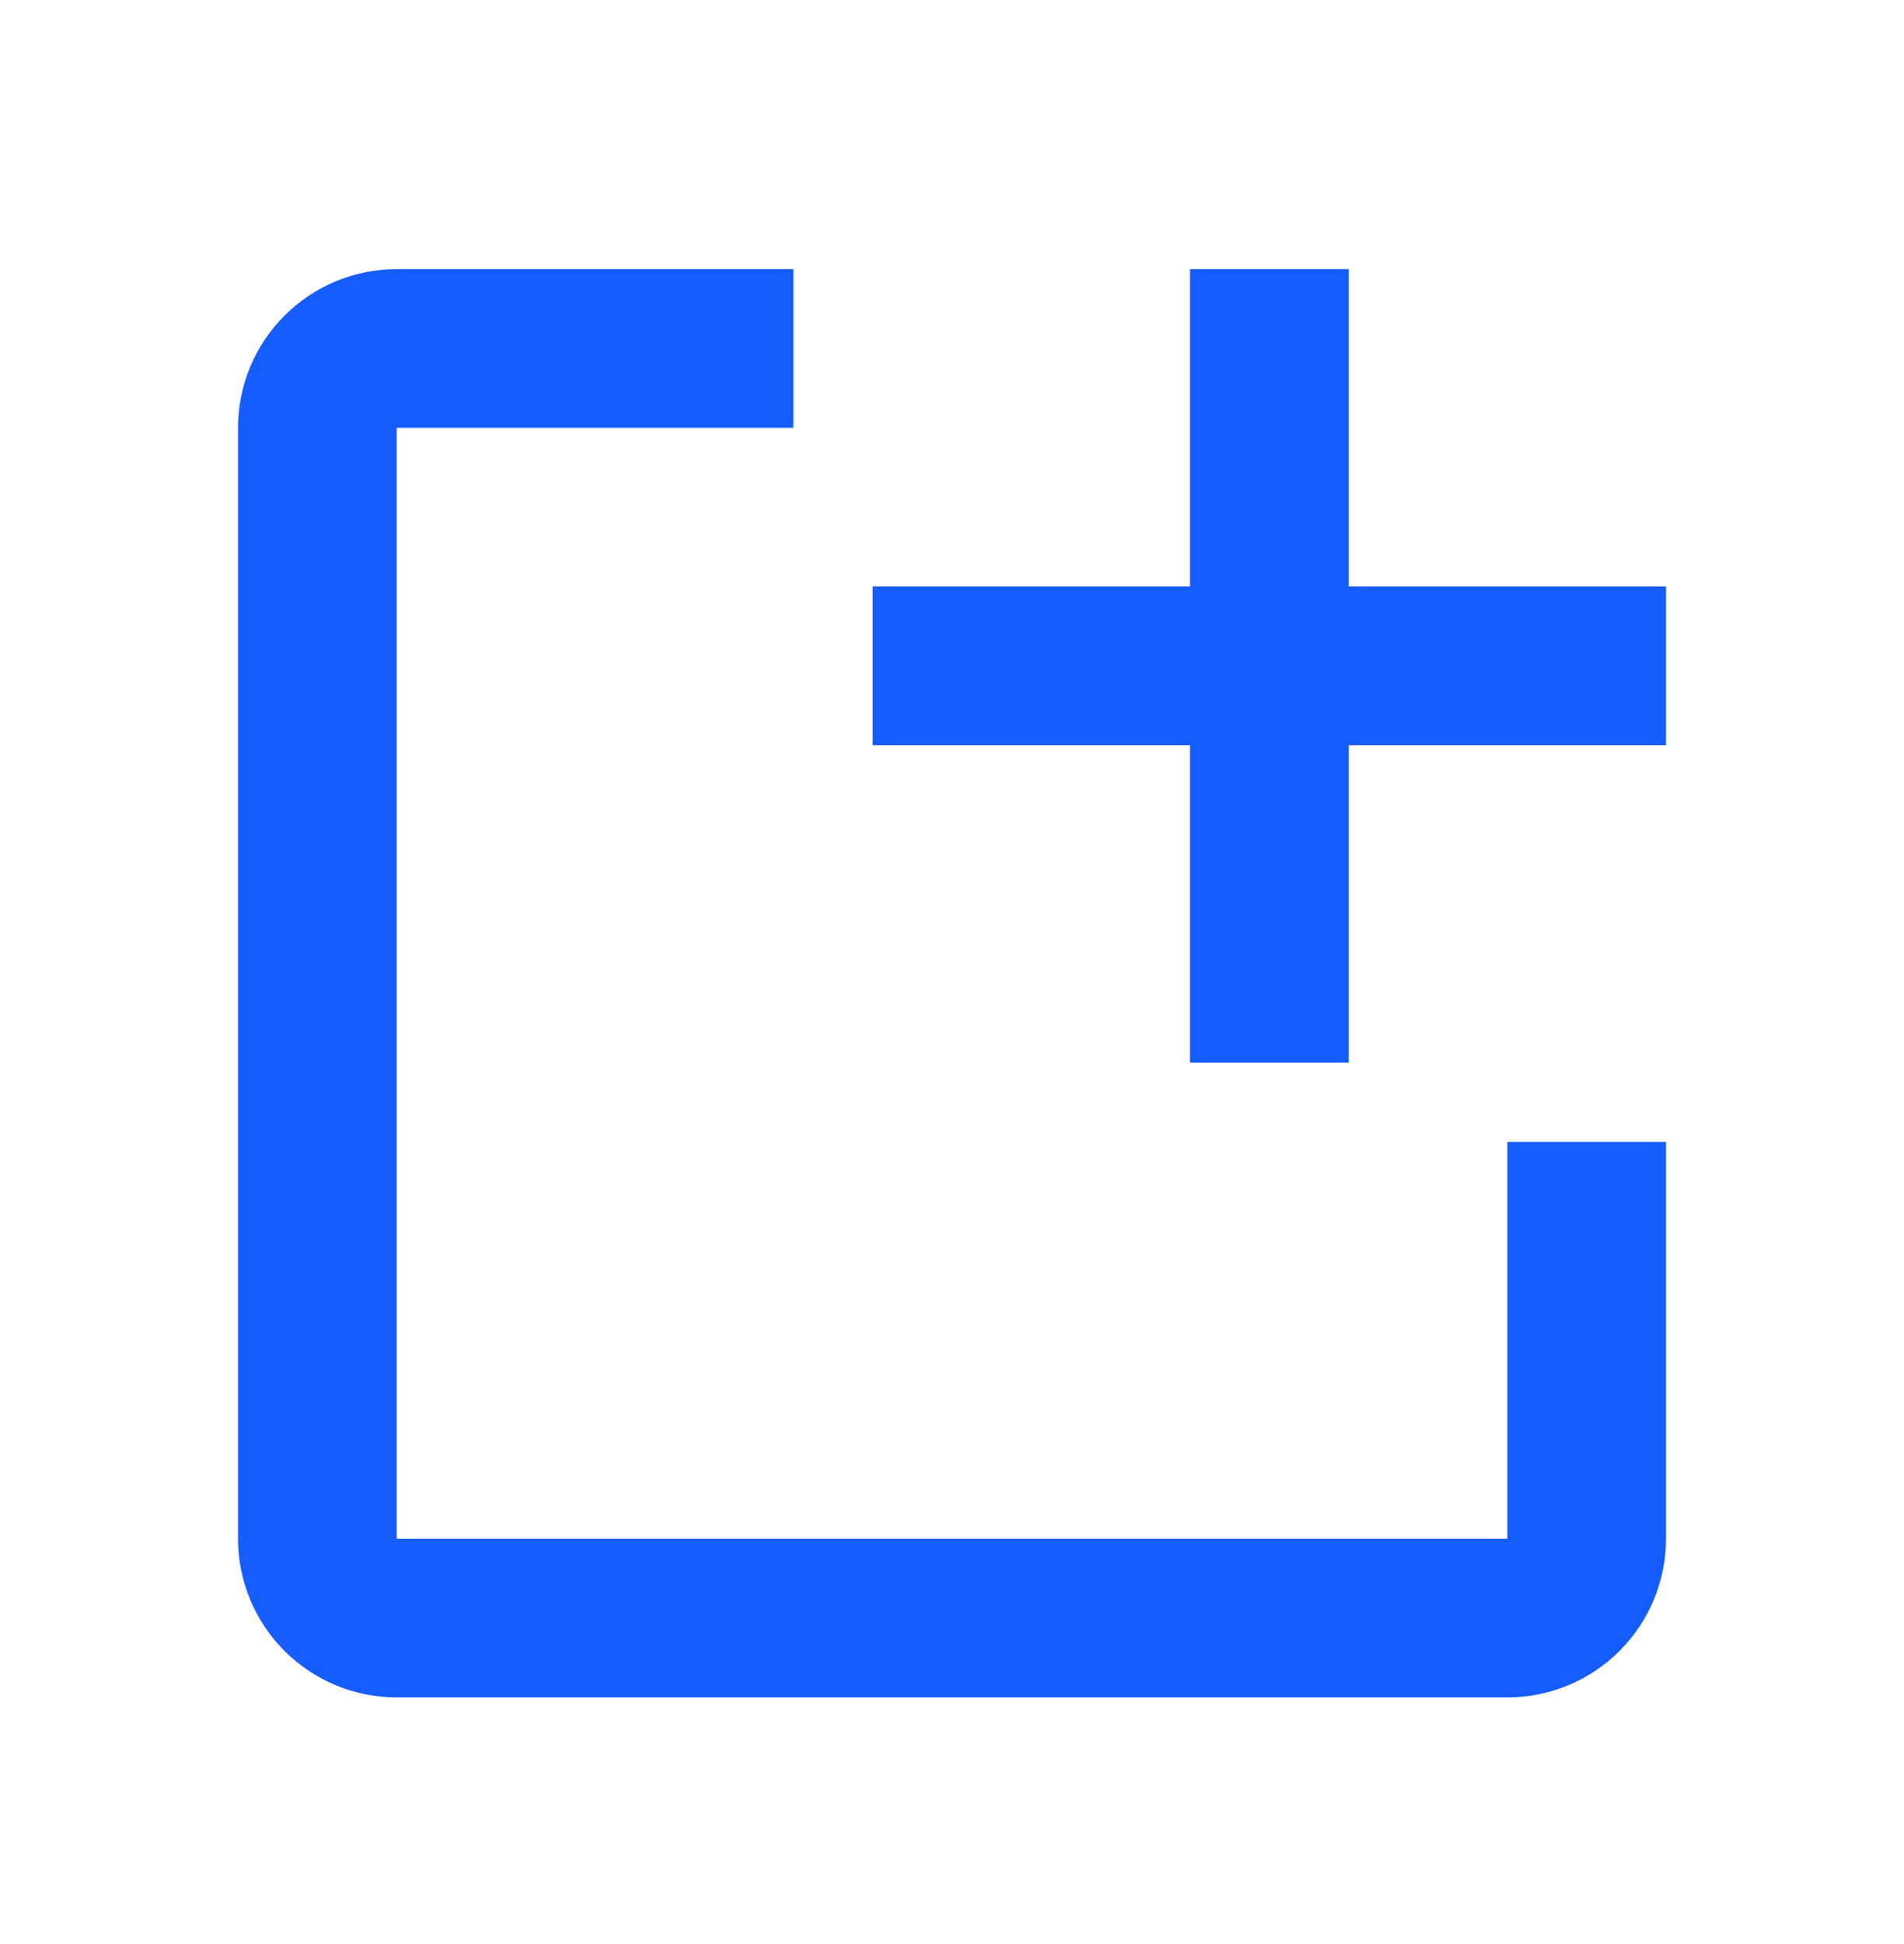 <svg width="48" height="49" viewBox="0 0 48 49" fill="none" xmlns="http://www.w3.org/2000/svg">
<g id="gridicons:create">
<path id="Vector" d="M42 28.783V38.783C42 39.844 41.579 40.861 40.828 41.612C40.078 42.362 39.061 42.783 38 42.783H10C8.939 42.783 7.922 42.362 7.172 41.612C6.421 40.861 6 39.844 6 38.783V10.783C6 9.722 6.421 8.705 7.172 7.955C7.922 7.205 8.939 6.783 10 6.783H20V10.783H10V38.783H38V28.783H42Z" fill="#165DFF"/>
<path id="Vector_2" d="M42 14.783H34V6.783H30V14.783H22V18.783H30V26.783H34V18.783H42V14.783Z" fill="#165DFF"/>
</g>
</svg>
